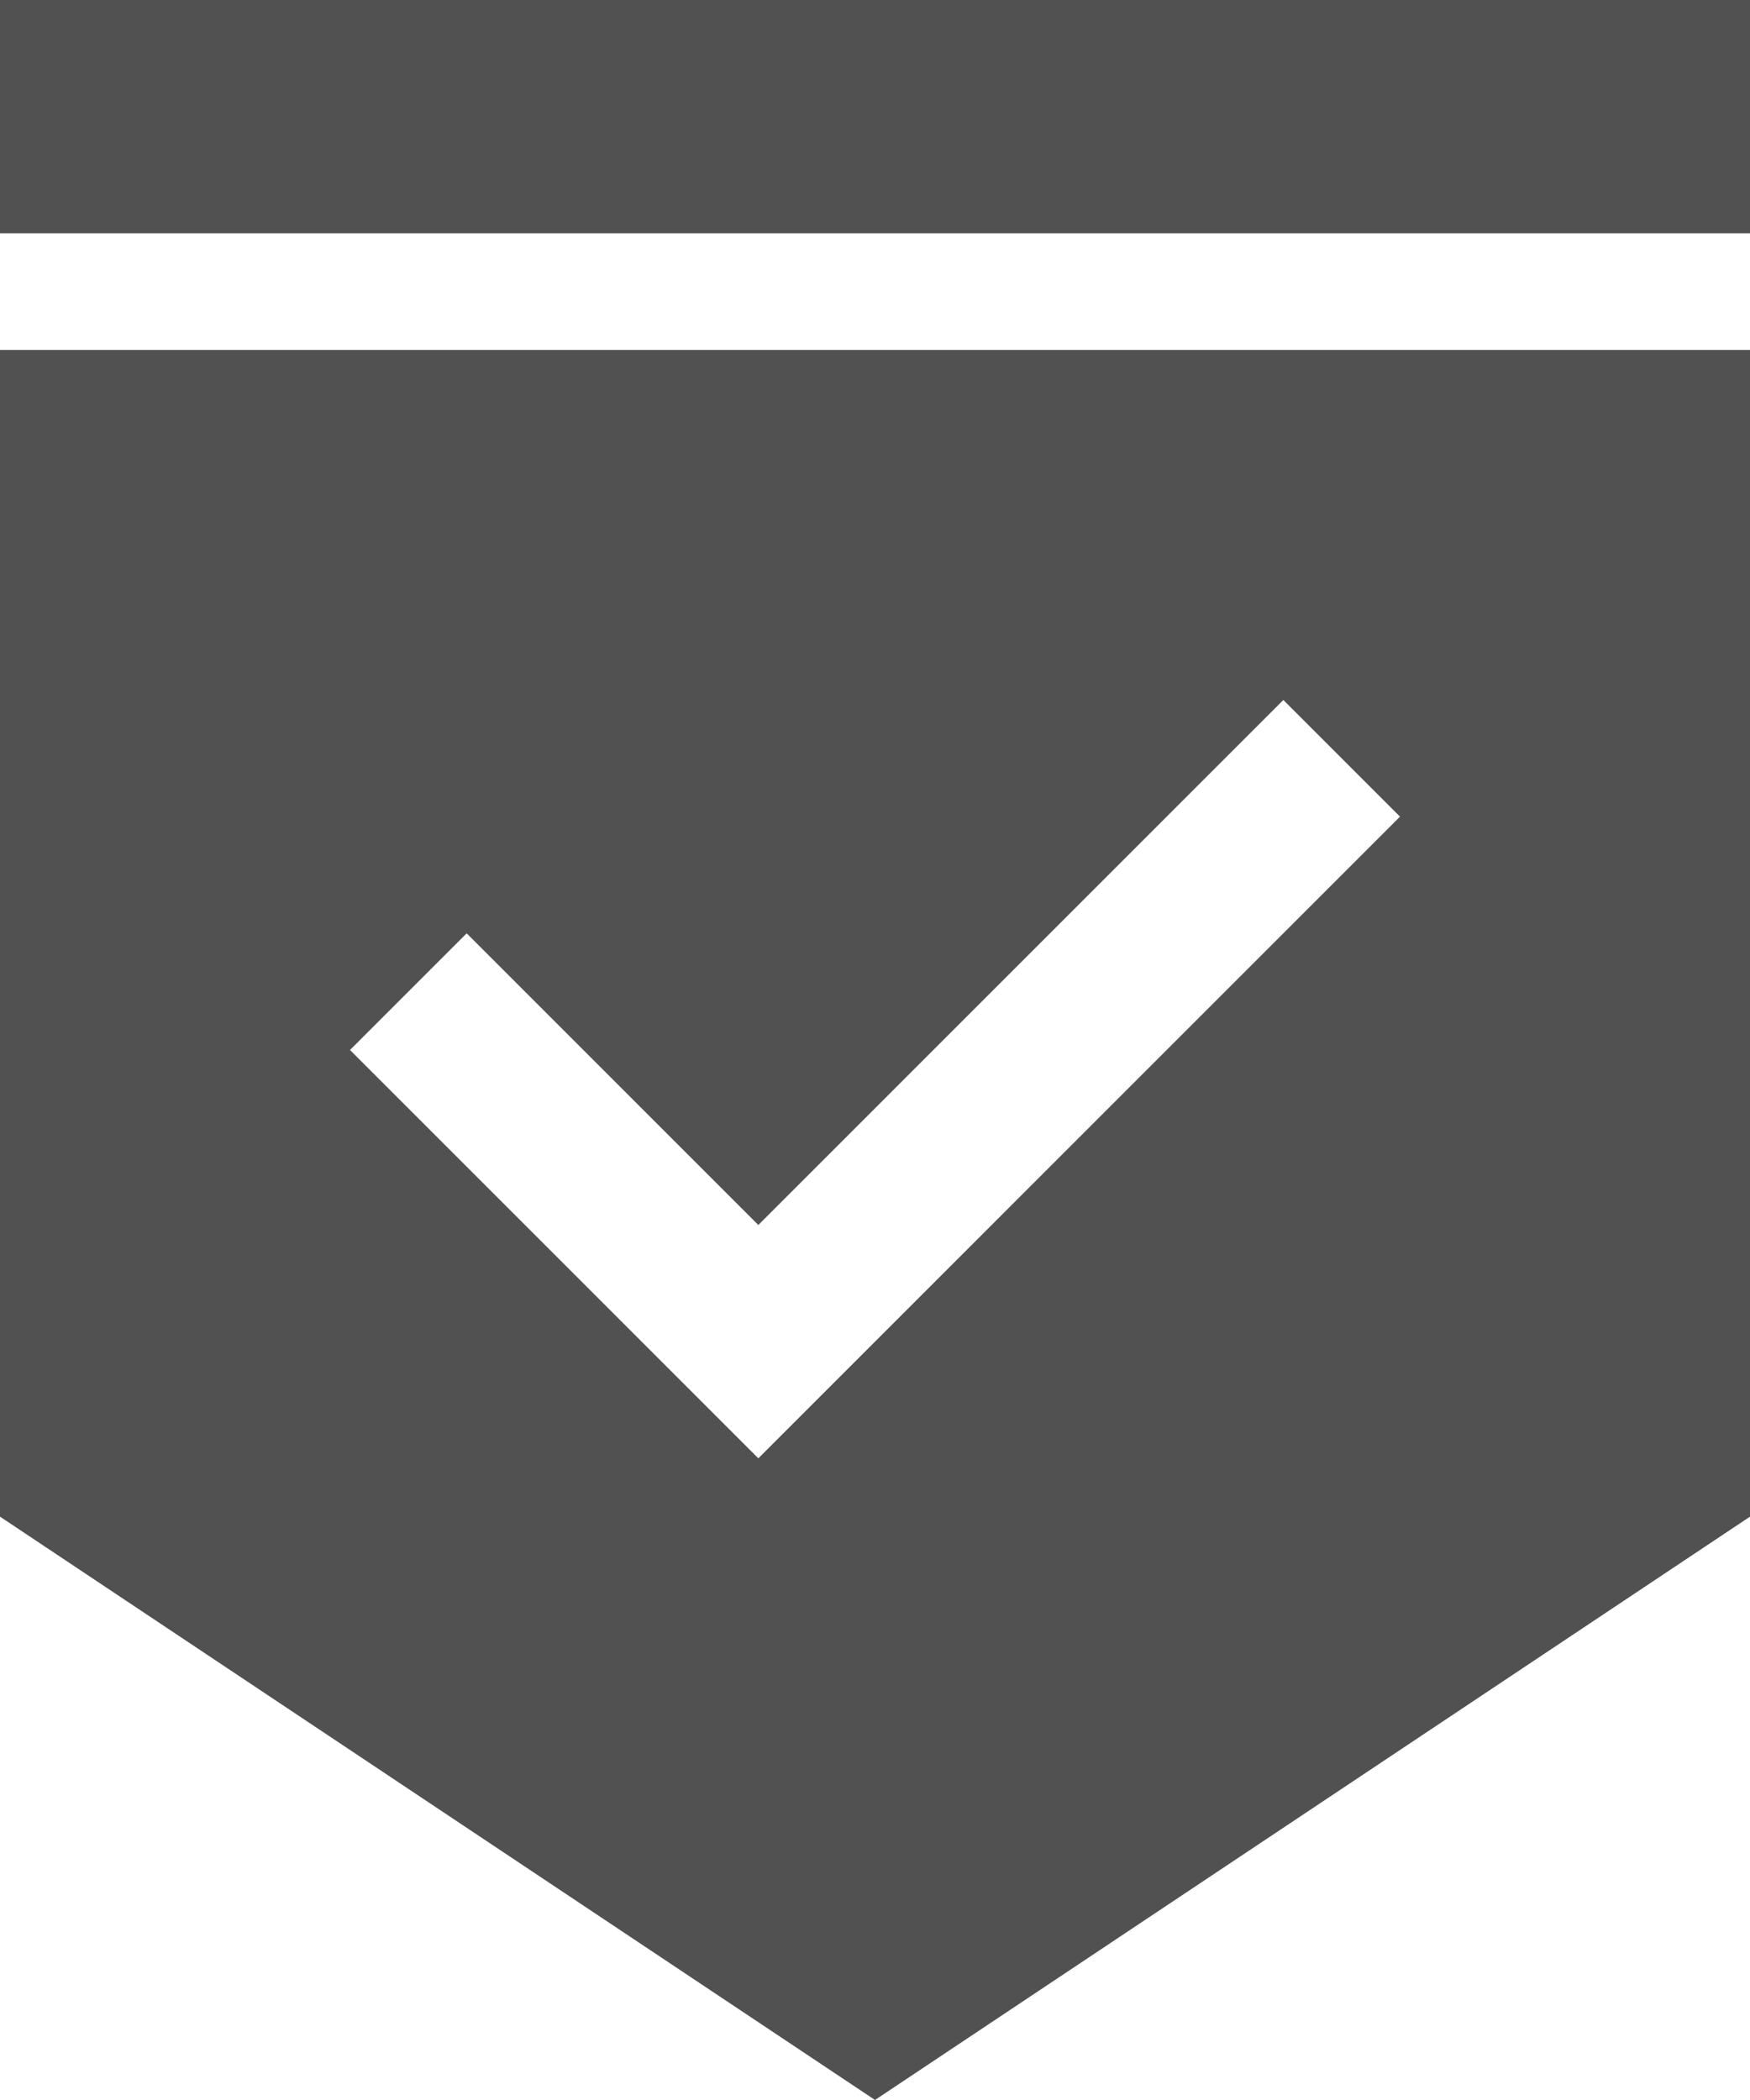 <svg width="15" height="18" viewBox="0 0 15 18" fill="none" xmlns="http://www.w3.org/2000/svg">
<path fill-rule="evenodd" clip-rule="evenodd" d="M15 0H0V2H15V0ZM0 13V3H15V13L7.5 18L0 13ZM3 9L4 8L6.5 10.5L11 6L12 7L6.5 12.5L3 9Z" fill="#515151"/>
</svg>
